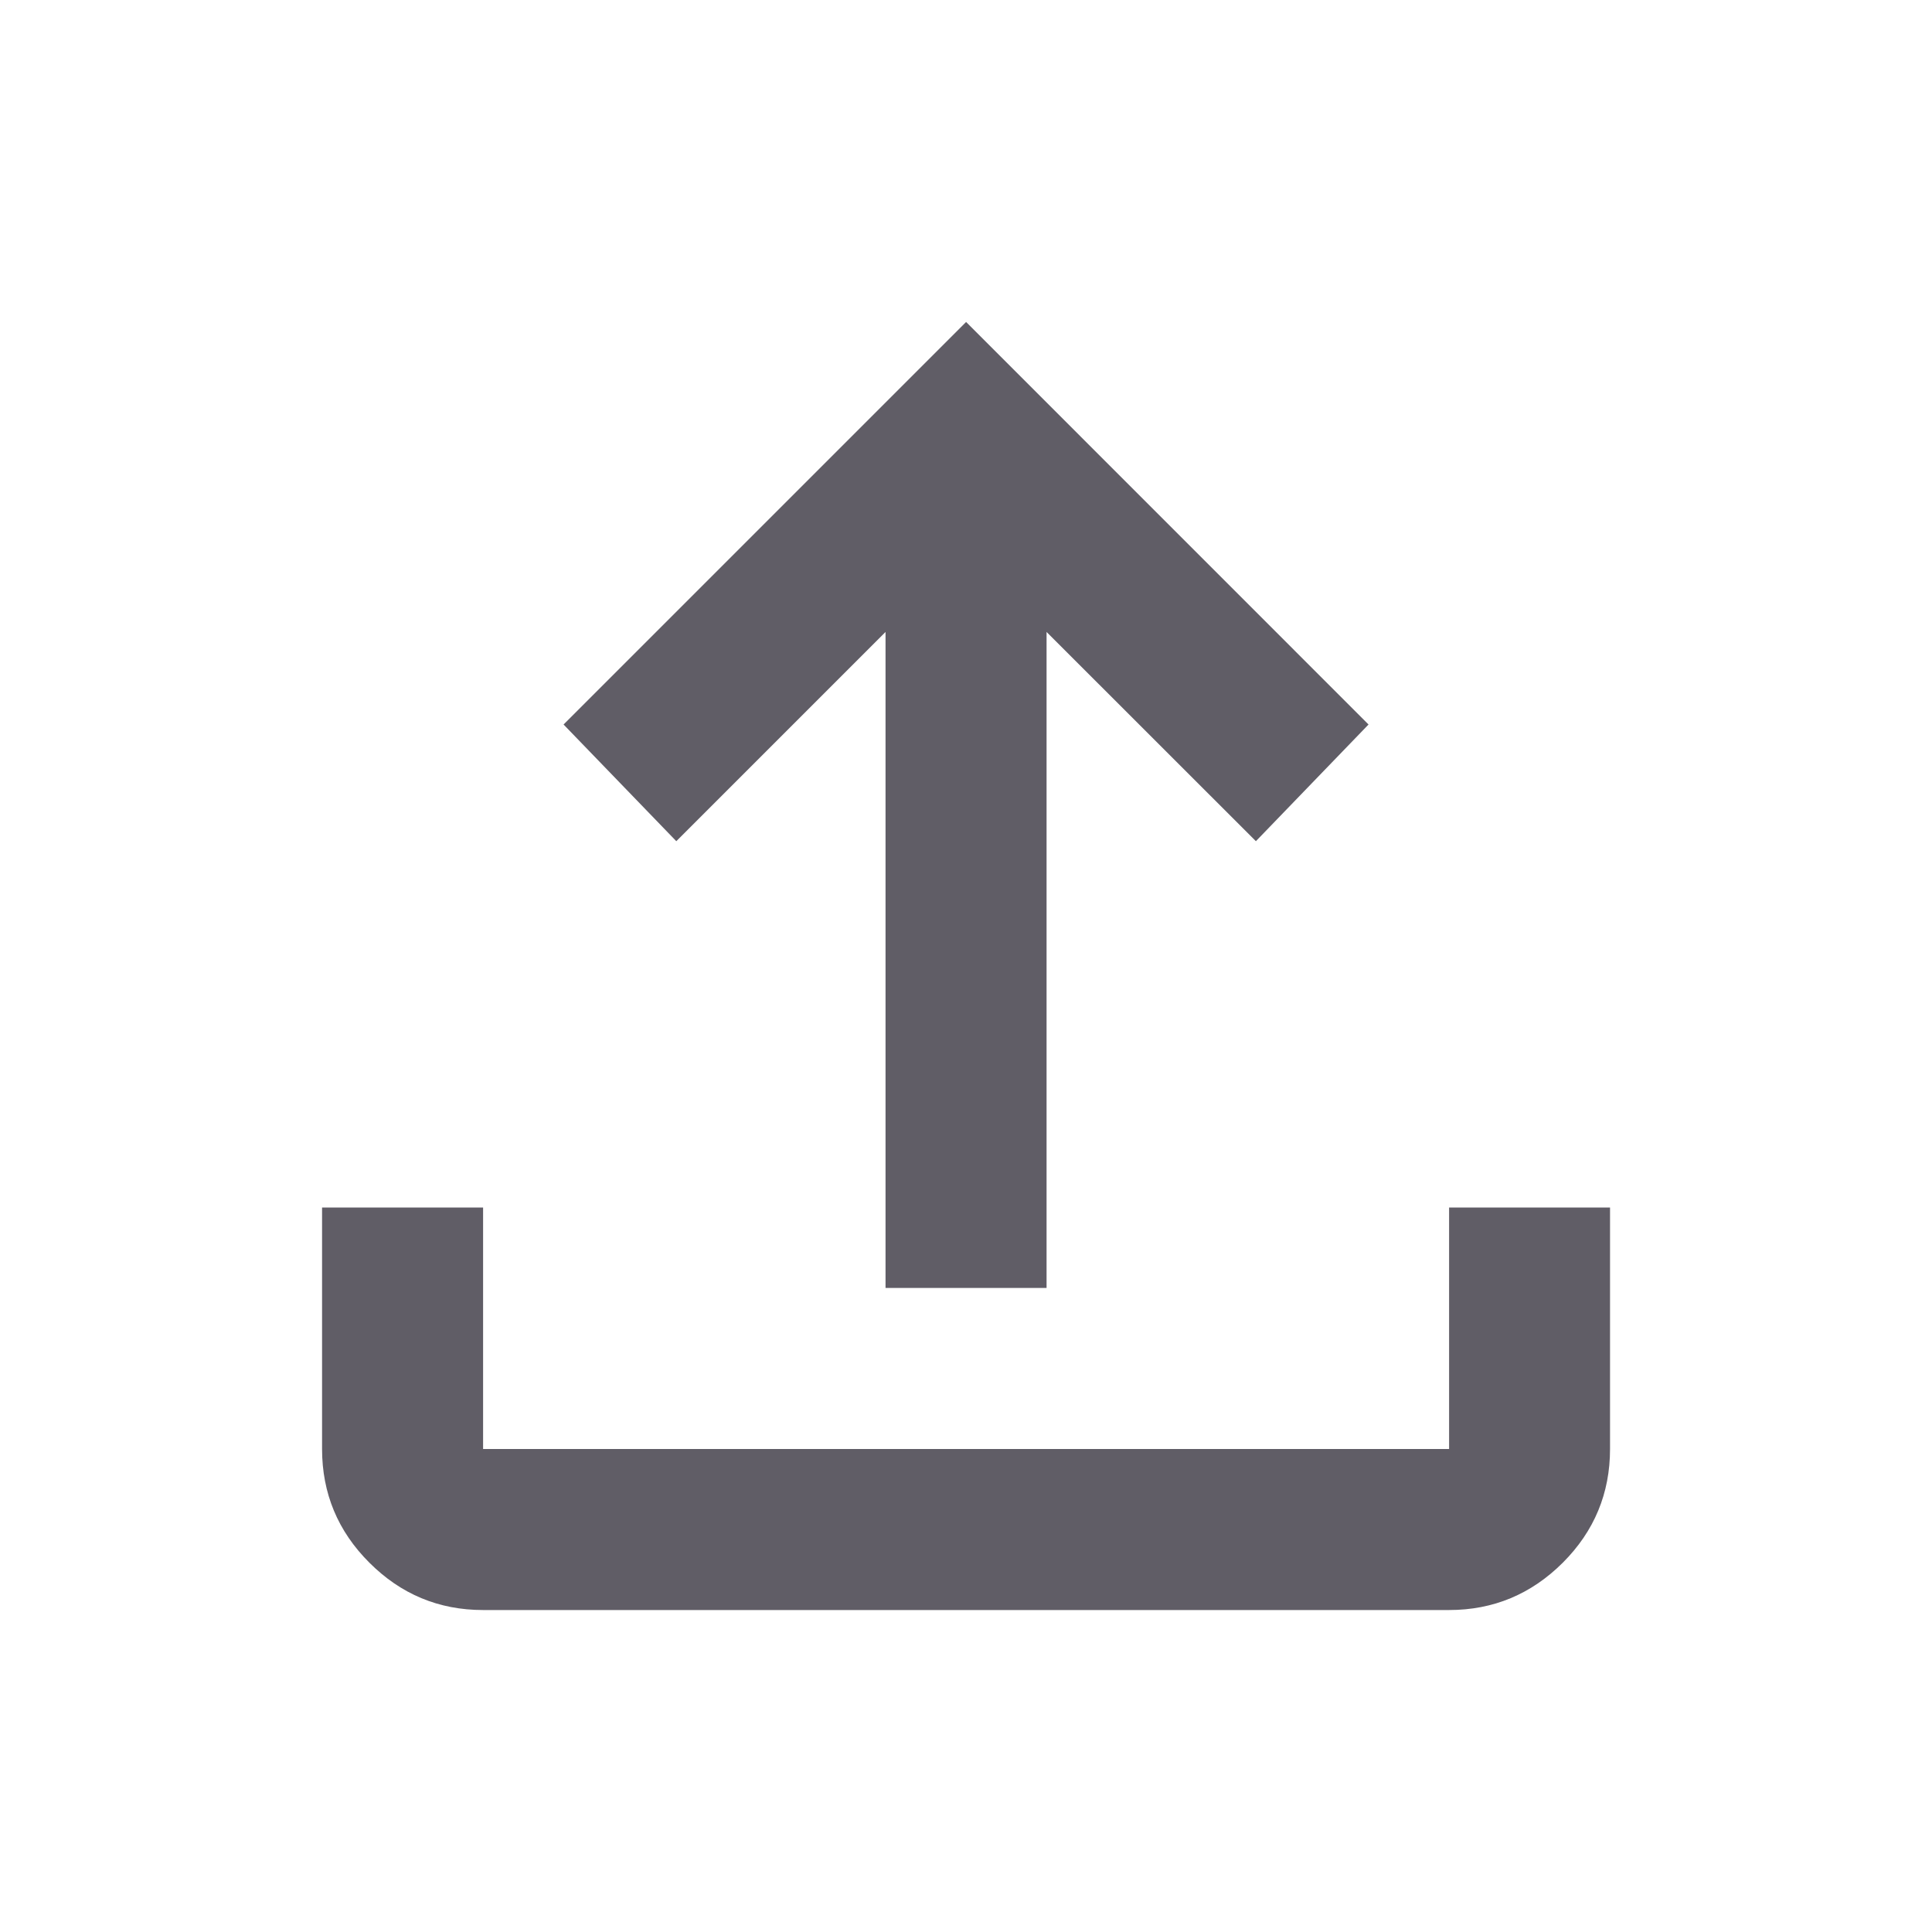 <svg width="20" height="20" viewBox="0 0 20 20" fill="none" xmlns="http://www.w3.org/2000/svg">
<path d="M9.167 13.333V6.542L7.001 8.708L5.834 7.5L10.001 3.333L14.167 7.5L13.001 8.708L10.834 6.542V13.333H9.167ZM5.001 16.667C4.542 16.667 4.15 16.503 3.824 16.177C3.497 15.851 3.334 15.458 3.334 15V12.5H5.001V15H15.001V12.5H16.667V15C16.667 15.458 16.504 15.851 16.178 16.177C15.851 16.503 15.459 16.667 15.001 16.667H5.001Z" fill="#605D66"/>
</svg>

